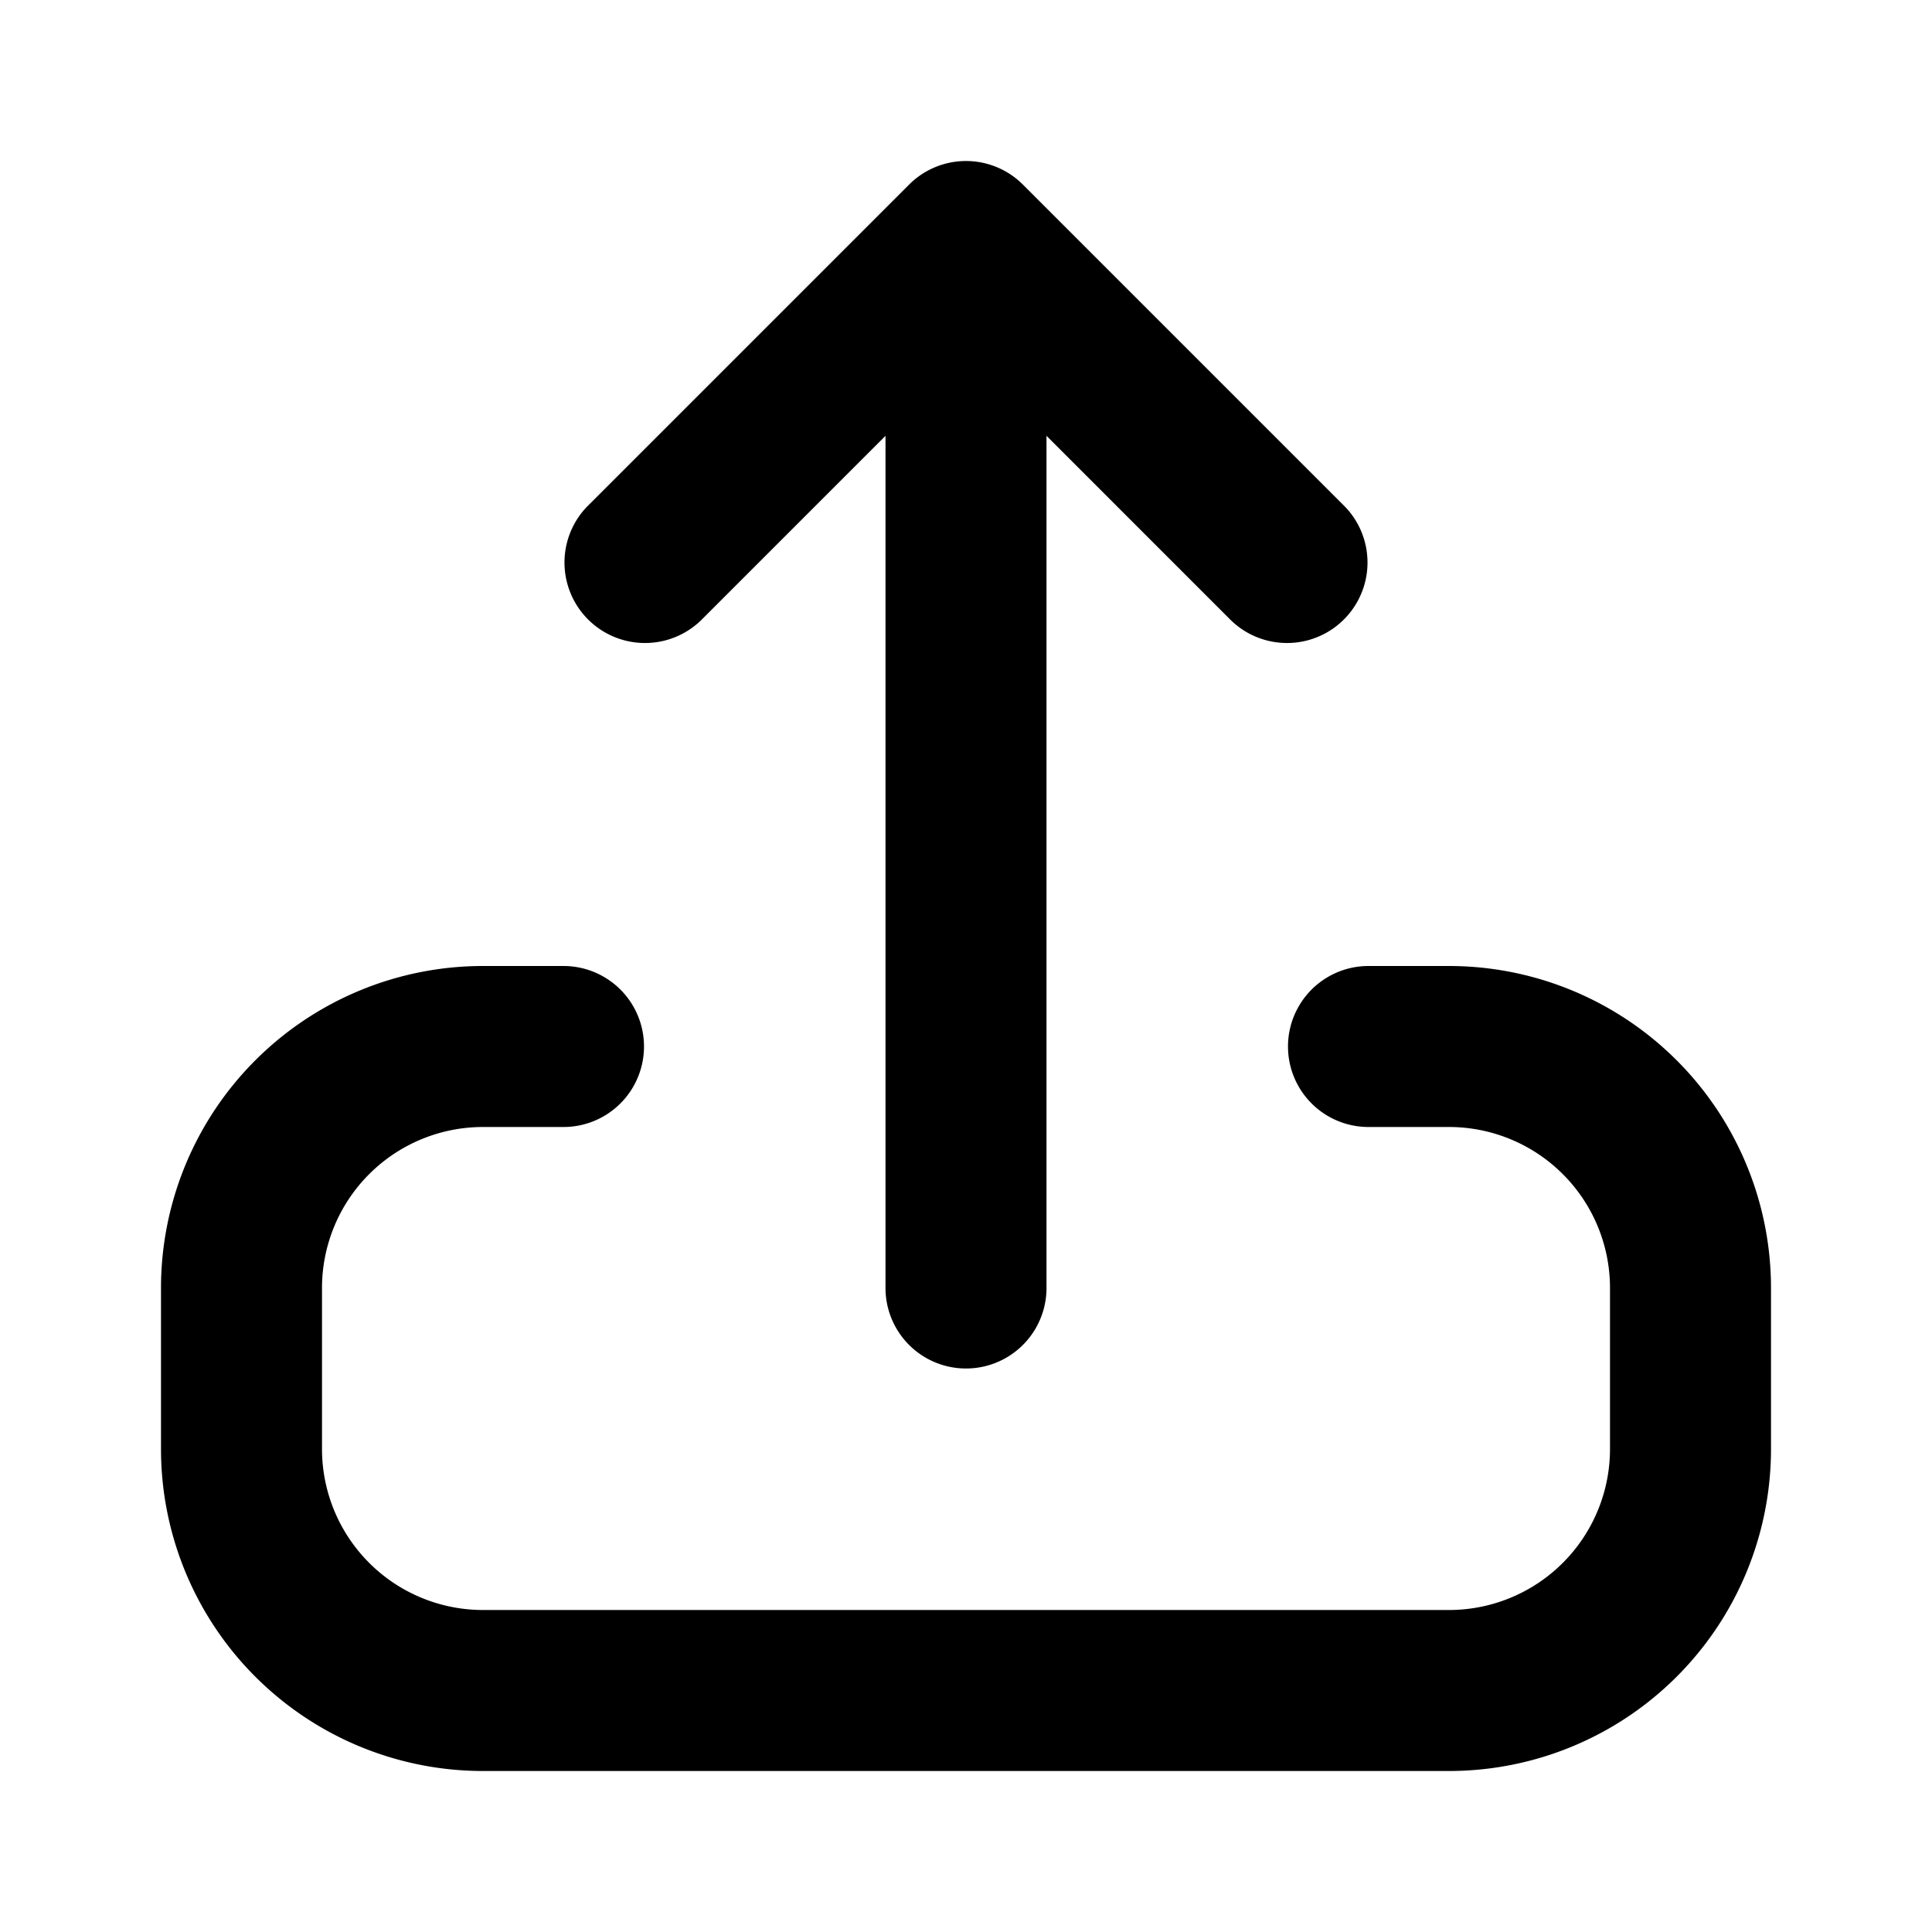 <svg xmlns="http://www.w3.org/2000/svg" viewBox="0 0 24 24" fill="currentColor">
  <path _ngcontent-ng-c1909134112="" fill-rule="evenodd" clip-rule="evenodd" style="color: inherit" d="M11.293 2.293a1 1 0 0 1 1.414 0l4 4a1 1 0 0 1-1.414 1.414L13 5.414V16a1 1 0 1 1-2 0V5.414L8.707 7.707a1 1 0 0 1-1.414-1.414l4-4ZM6 14a2 2 0 0 0-2 2v2a2 2 0 0 0 2 2h12a2 2 0 0 0 2-2v-2a2 2 0 0 0-2-2h-1a1 1 0 1 1 0-2h1a4 4 0 0 1 4 4v2a4 4 0 0 1-4 4H6a4 4 0 0 1-4-4v-2a4 4 0 0 1 4-4h1a1 1 0 1 1 0 2H6Z" />
</svg>